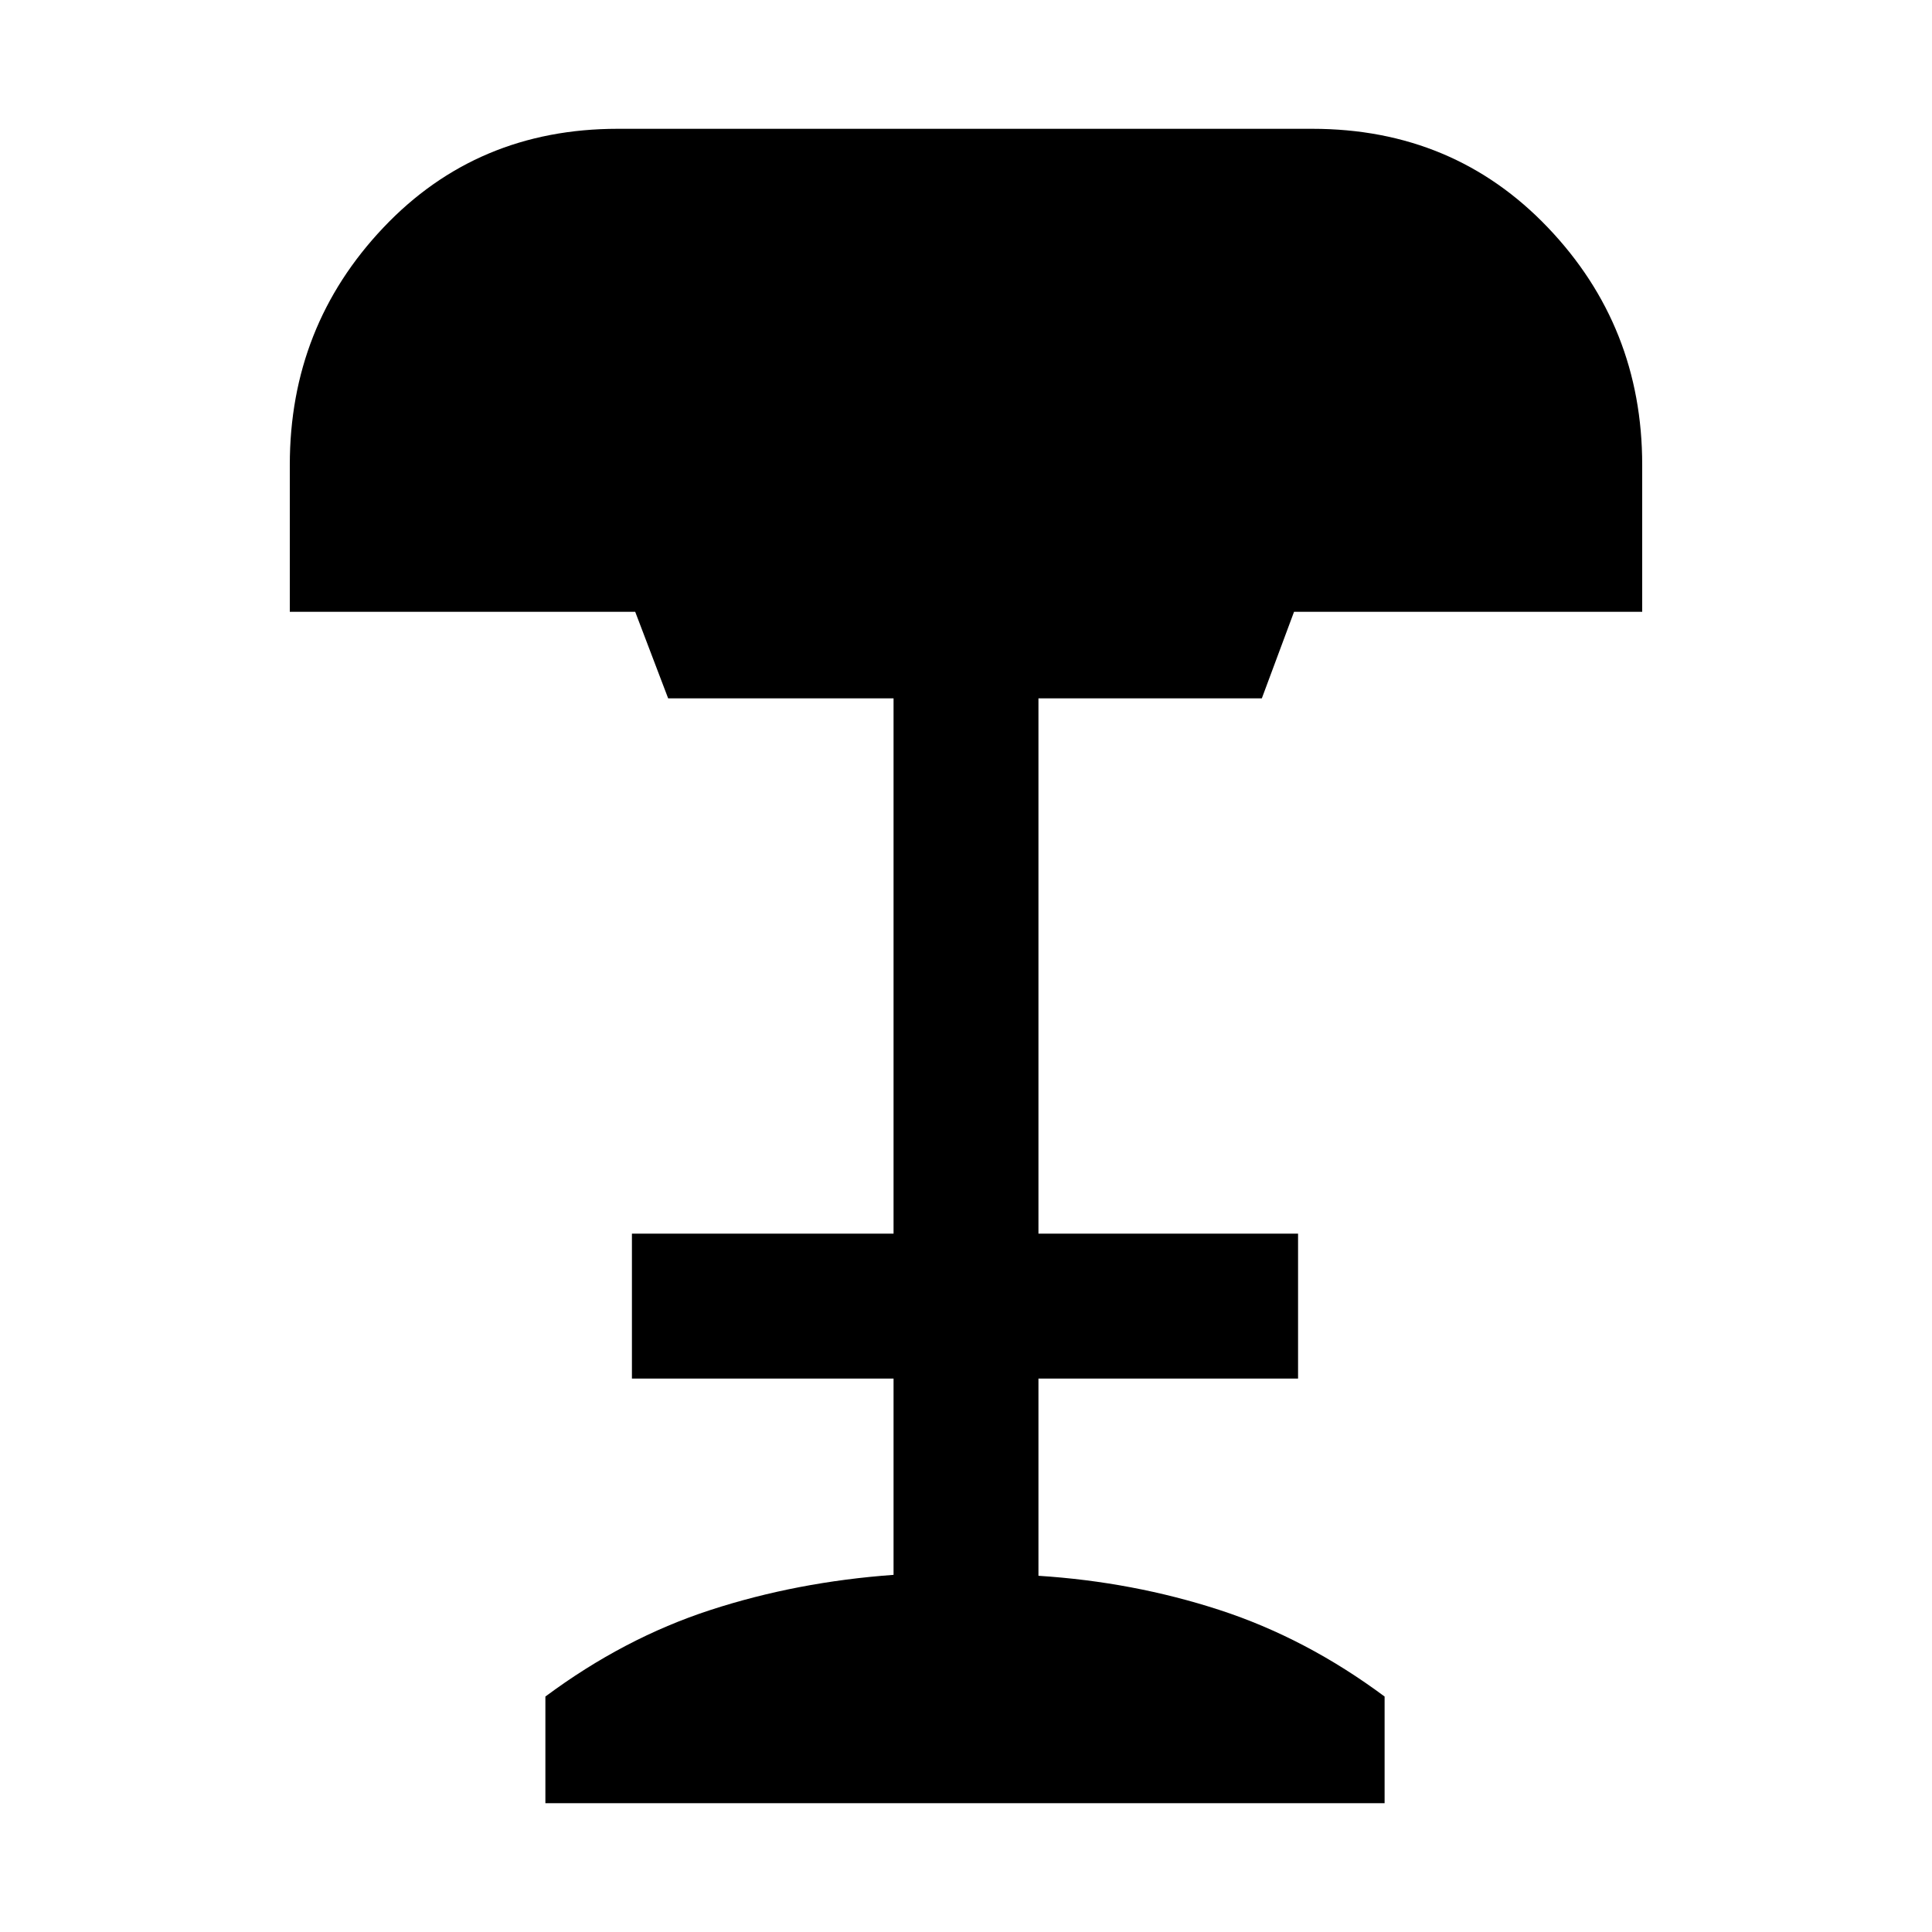<svg xmlns="http://www.w3.org/2000/svg" height="48" viewBox="0 -960 960 960" width="48"><path d="M271-64v-53q39-29 82-43t91-17.46V-275H314v-72h130v-266H332l-16.37-43H144v-73q0-68.82 46.5-117.91T307-896h345q70.33 0 117.16 49.09Q816-797.82 816-729v73H643l-16 43H516v266h129v72H516v98q47 3 90 17t82 43v53H271Z"/></svg>